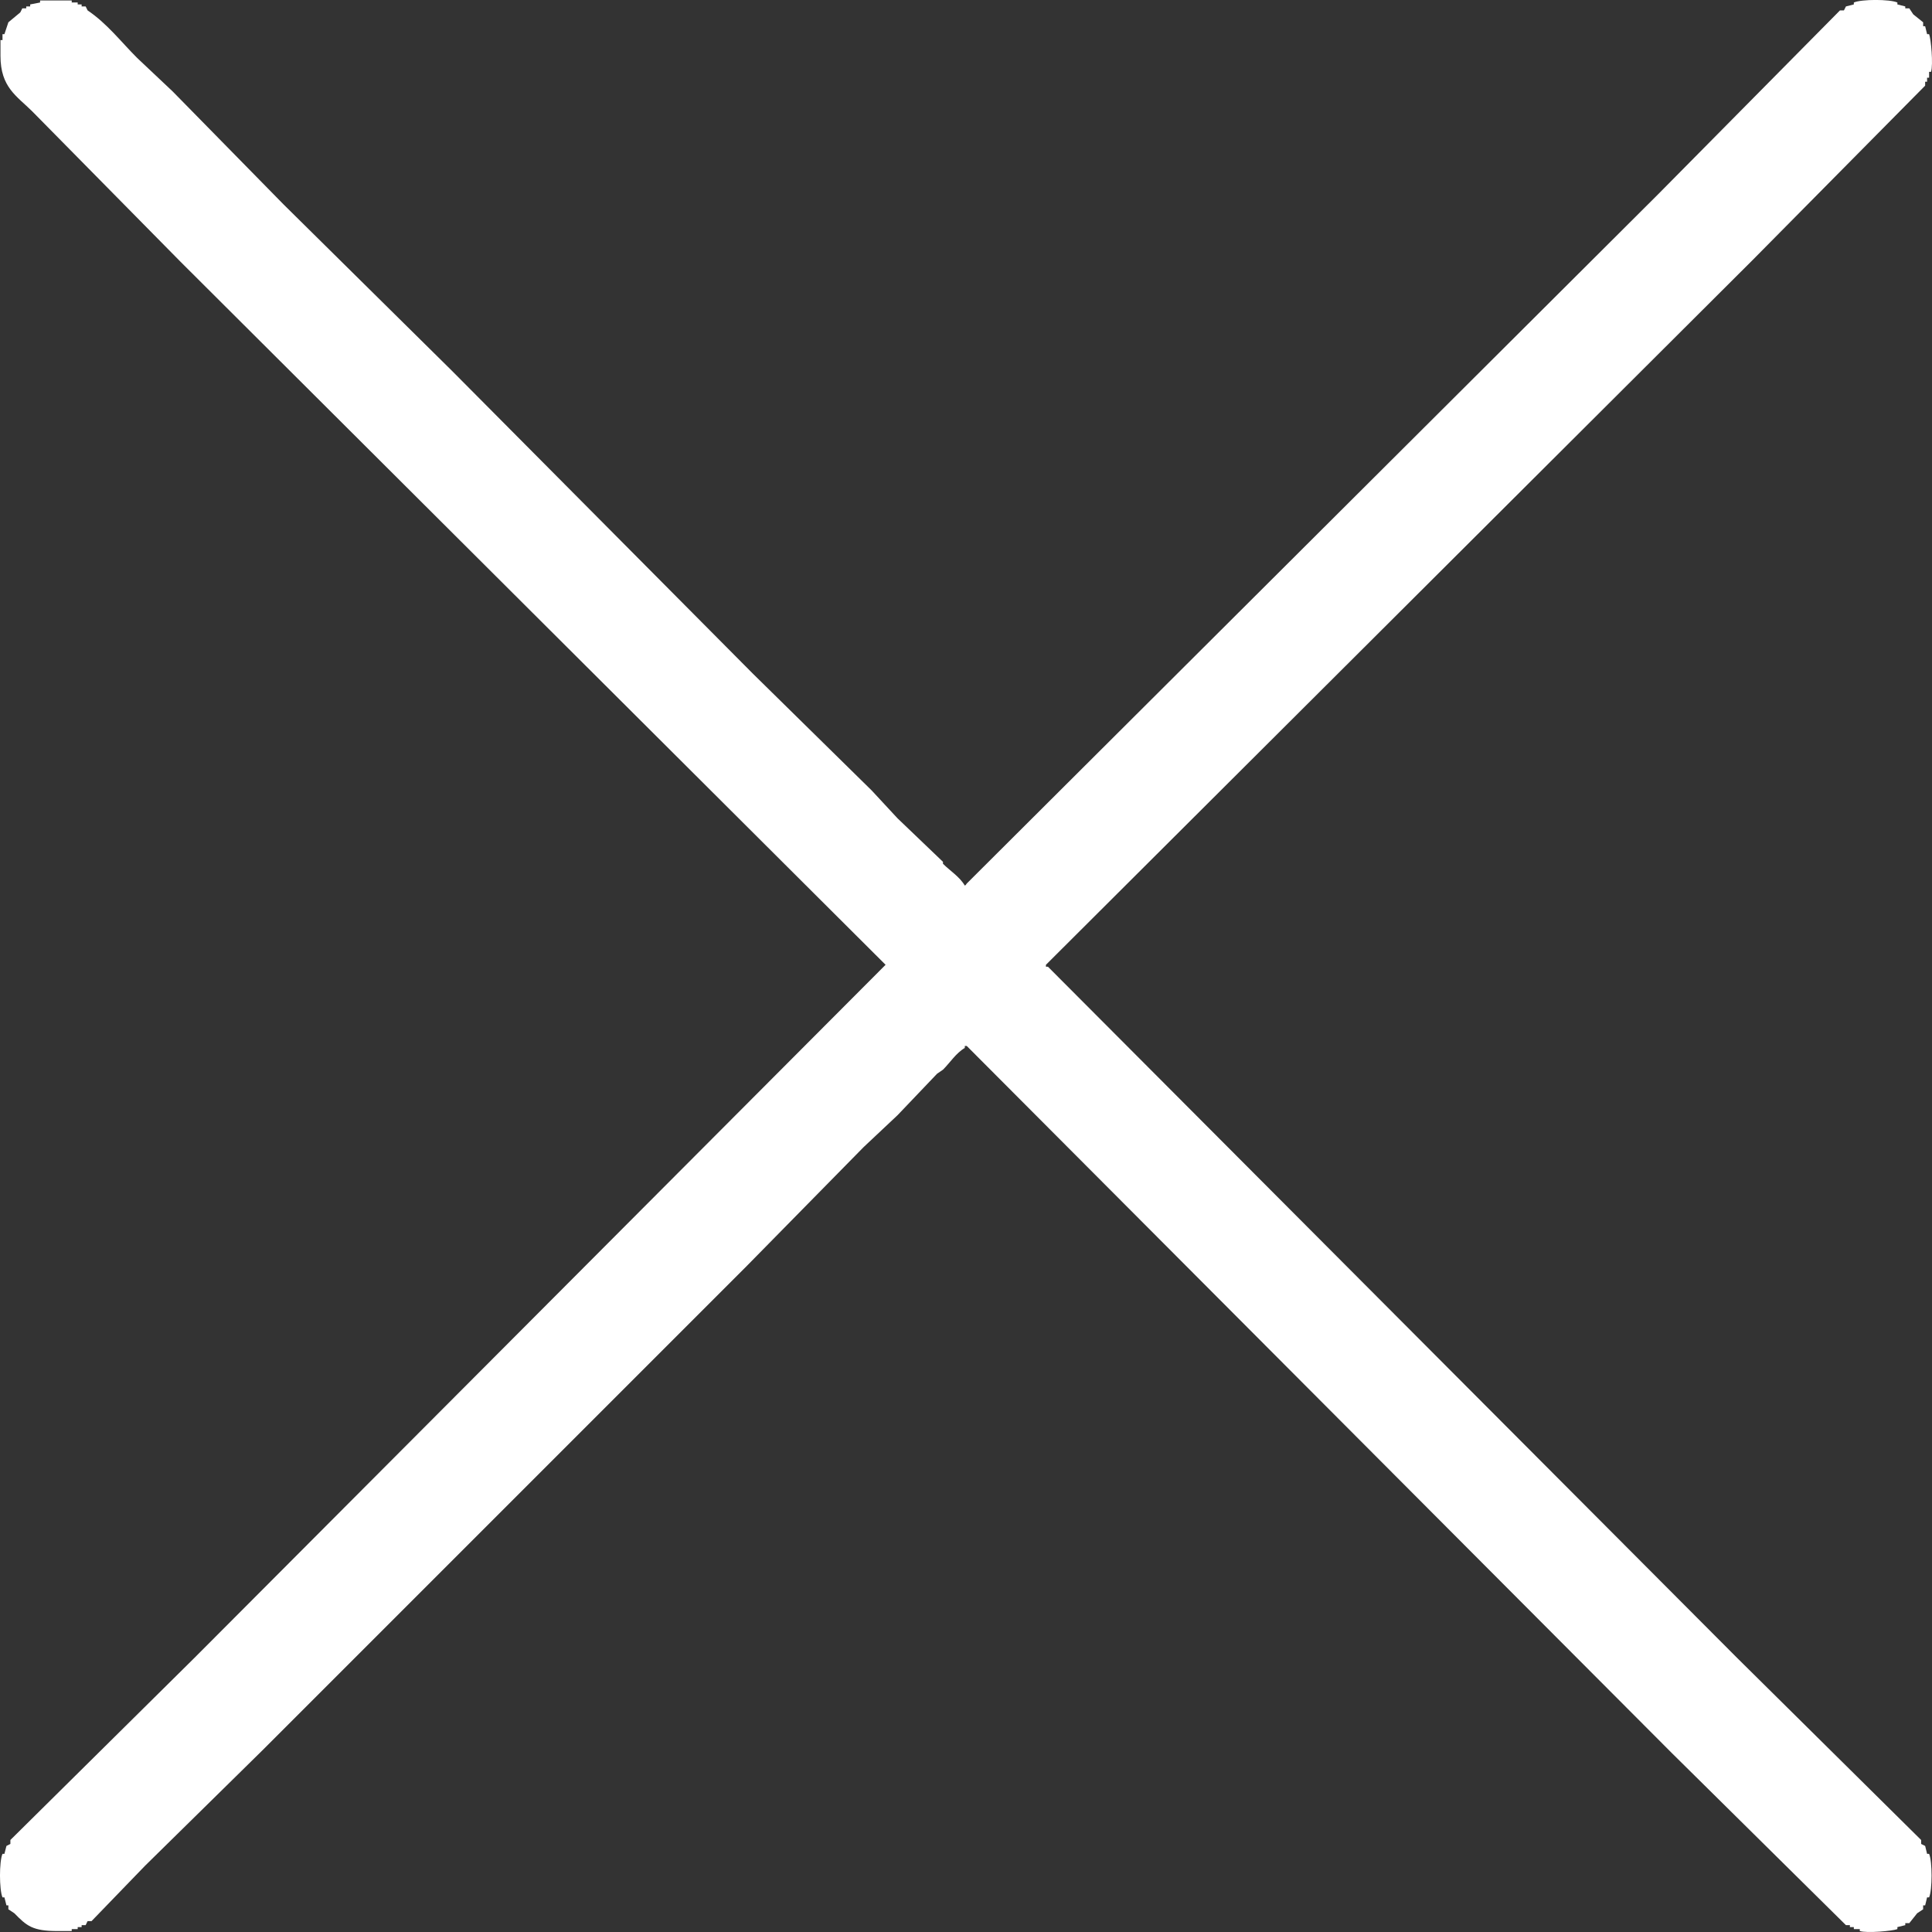 <svg
	xmlns="http://www.w3.org/2000/svg"
	width="24px" height="24px">
<rect width="100%" height="100%" fill="#333333" stroke="none"/>
<path fill="#ffffff"
	  d="M0.498,0.006 C0.629,0.006 0.760,0.006 0.891,0.006 C0.891,0.014 0.891,0.022 0.891,0.031 C0.916,0.031 0.941,0.031 0.965,0.031 C0.965,0.039 0.965,0.047 0.965,0.055 C0.982,0.055 0.998,0.055 1.014,0.055 C1.014,0.063 1.014,0.072 1.014,0.080 C1.031,0.080 1.047,0.080 1.064,0.080 C1.072,0.096 1.080,0.113 1.088,0.129 C1.329,0.291 1.502,0.518 1.703,0.719 C1.851,0.859 1.998,0.998 2.146,1.137 C2.605,1.605 3.064,2.072 3.523,2.540 C4.220,3.228 4.917,3.917 5.614,4.606 C6.860,5.860 8.107,7.115 9.353,8.369 C9.845,8.853 10.337,9.337 10.829,9.820 C10.935,9.935 11.042,10.050 11.149,10.165 C11.337,10.345 11.526,10.525 11.714,10.706 C11.714,10.714 11.714,10.722 11.714,10.730 C11.802,10.818 11.921,10.891 11.985,11.001 C12.013,10.980 11.988,11.004 12.009,10.976 C14.871,8.123 17.733,5.269 20.594,2.417 C21.348,1.654 22.103,0.891 22.857,0.129 C22.873,0.129 22.890,0.129 22.906,0.129 C22.914,0.113 22.922,0.096 22.931,0.080 C22.963,0.072 22.996,0.063 23.029,0.055 C23.029,0.047 23.029,0.039 23.029,0.031 C23.124,-0.011 23.475,-0.011 23.570,0.031 C23.570,0.039 23.570,0.047 23.570,0.055 C23.603,0.063 23.636,0.072 23.668,0.080 C23.668,0.088 23.668,0.096 23.668,0.104 C23.685,0.104 23.701,0.104 23.718,0.104 C23.734,0.129 23.751,0.154 23.767,0.178 C23.808,0.211 23.849,0.244 23.890,0.277 C23.890,0.293 23.890,0.309 23.890,0.326 C23.898,0.326 23.906,0.326 23.915,0.326 C23.923,0.359 23.931,0.391 23.939,0.424 C23.947,0.424 23.955,0.424 23.964,0.424 C23.987,0.479 24.017,0.804 23.988,0.892 C23.980,0.892 23.972,0.892 23.964,0.892 C23.964,0.916 23.964,0.941 23.964,0.965 C23.955,0.965 23.947,0.965 23.939,0.965 C23.939,0.982 23.939,0.998 23.939,1.015 C23.931,1.015 23.923,1.015 23.915,1.015 C23.915,1.031 23.915,1.047 23.915,1.064 C23.201,1.785 22.488,2.507 21.774,3.228 C18.848,6.147 15.920,9.066 12.993,11.985 C12.993,11.993 12.993,12.001 12.993,12.009 C13.002,12.009 13.010,12.009 13.018,12.009 C15.871,14.871 18.725,17.733 21.578,20.594 C22.340,21.348 23.103,22.103 23.865,22.857 C23.865,22.873 23.865,22.890 23.865,22.906 C23.882,22.914 23.898,22.922 23.915,22.931 C23.923,22.963 23.931,22.996 23.939,23.029 C23.947,23.029 23.955,23.029 23.964,23.029 C24.005,23.124 24.005,23.475 23.964,23.570 C23.955,23.570 23.947,23.570 23.939,23.570 C23.931,23.603 23.923,23.636 23.915,23.669 C23.906,23.669 23.898,23.669 23.890,23.669 C23.890,23.685 23.890,23.701 23.890,23.718 C23.865,23.734 23.841,23.751 23.816,23.767 C23.783,23.808 23.751,23.849 23.718,23.890 C23.701,23.890 23.685,23.890 23.668,23.890 C23.668,23.898 23.668,23.906 23.668,23.915 C23.636,23.923 23.603,23.931 23.570,23.939 C23.570,23.947 23.570,23.956 23.570,23.964 C23.515,23.987 23.190,24.017 23.103,23.988 C23.103,23.980 23.103,23.972 23.103,23.964 C23.078,23.964 23.054,23.964 23.029,23.964 C23.029,23.956 23.029,23.947 23.029,23.939 C23.013,23.939 22.996,23.939 22.980,23.939 C22.980,23.931 22.980,23.923 22.980,23.915 C22.963,23.915 22.947,23.915 22.931,23.915 C22.209,23.201 21.487,22.488 20.766,21.775 C17.847,18.848 14.928,15.920 12.009,12.993 C12.001,12.993 11.993,12.993 11.985,12.993 C11.985,13.002 11.985,13.010 11.985,13.018 C11.875,13.082 11.802,13.201 11.714,13.288 C11.690,13.305 11.665,13.321 11.641,13.338 C11.477,13.510 11.313,13.682 11.149,13.854 C11.009,13.985 10.870,14.117 10.730,14.248 C10.247,14.740 9.763,15.232 9.279,15.724 C7.270,17.732 5.261,19.741 3.253,21.750 C2.769,22.225 2.285,22.701 1.802,23.177 C1.580,23.406 1.359,23.636 1.137,23.865 C1.121,23.865 1.105,23.865 1.088,23.865 C1.080,23.882 1.072,23.898 1.064,23.915 C1.047,23.915 1.031,23.915 1.014,23.915 C1.014,23.923 1.014,23.931 1.014,23.939 C0.998,23.939 0.982,23.939 0.965,23.939 C0.965,23.947 0.965,23.956 0.965,23.964 C0.941,23.964 0.916,23.964 0.891,23.964 C0.891,23.972 0.891,23.980 0.891,23.988 C0.834,23.988 0.777,23.988 0.719,23.988 C0.403,23.989 0.332,23.924 0.178,23.767 C0.154,23.751 0.129,23.734 0.104,23.718 C0.104,23.701 0.104,23.685 0.104,23.669 C0.096,23.669 0.088,23.669 0.080,23.669 C0.072,23.636 0.063,23.603 0.055,23.570 C0.047,23.570 0.039,23.570 0.031,23.570 C-0.010,23.475 -0.011,23.124 0.031,23.029 C0.039,23.029 0.047,23.029 0.055,23.029 C0.063,22.996 0.072,22.963 0.080,22.931 C0.096,22.922 0.113,22.914 0.129,22.906 C0.129,22.890 0.129,22.873 0.129,22.857 C0.891,22.103 1.654,21.348 2.416,20.594 C5.278,17.725 8.140,14.854 11.001,11.985 C8.082,9.074 5.163,6.163 2.244,3.253 C1.629,2.630 1.014,2.007 0.400,1.383 C0.208,1.192 0.006,1.085 0.006,0.695 C0.006,0.629 0.006,0.564 0.006,0.498 C0.014,0.498 0.022,0.498 0.031,0.498 C0.031,0.473 0.031,0.449 0.031,0.424 C0.039,0.424 0.047,0.424 0.055,0.424 C0.072,0.375 0.088,0.326 0.104,0.277 C0.154,0.236 0.203,0.195 0.252,0.154 C0.260,0.137 0.268,0.121 0.277,0.104 C0.293,0.104 0.309,0.104 0.326,0.104 C0.326,0.096 0.326,0.088 0.326,0.080 C0.342,0.080 0.359,0.080 0.375,0.080 C0.375,0.072 0.375,0.063 0.375,0.055 C0.416,0.047 0.457,0.039 0.498,0.031 C0.498,0.022 0.498,0.014 0.498,0.006 Z"/>
</svg>
